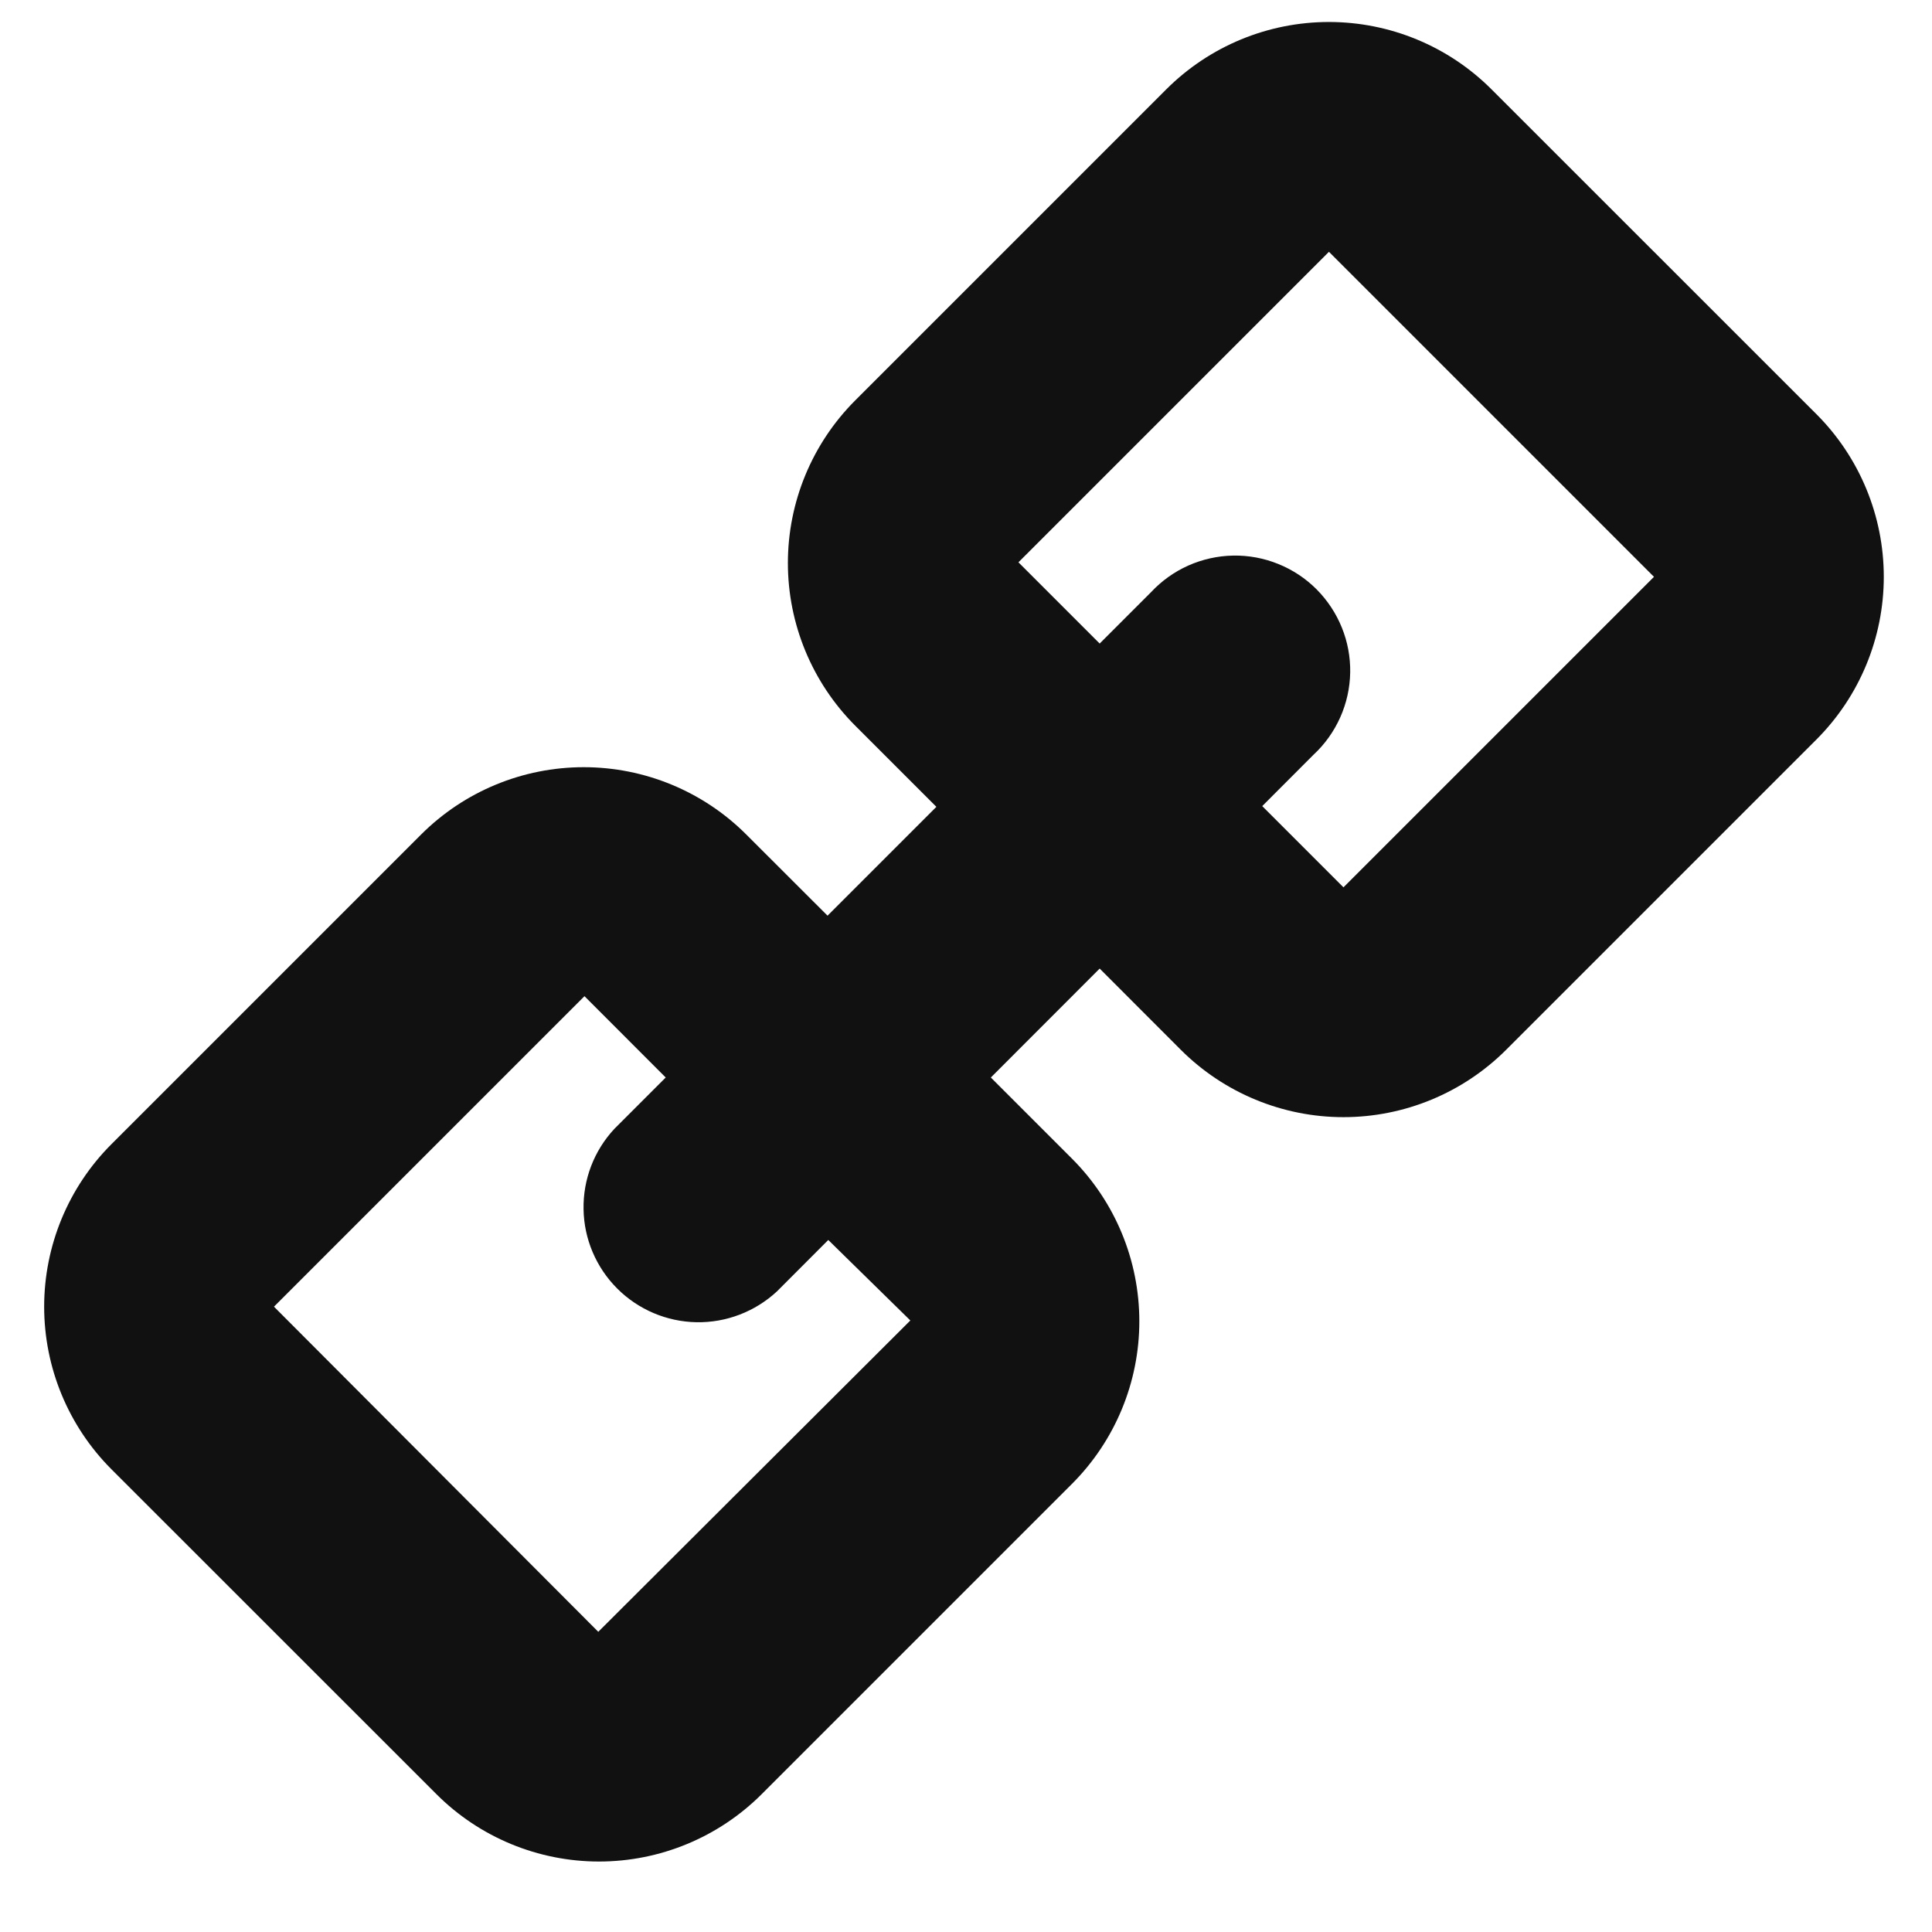<svg width="21" height="21" viewBox="0 0 21 21" fill="none" xmlns="http://www.w3.org/2000/svg">
<g clip-path="url(#clip0_1_42)">
<path d="M17.978 6.27L14.603 9.645L13.72 8.762L14.278 8.203C14.401 8.089 14.499 7.951 14.568 7.797C14.636 7.644 14.673 7.479 14.676 7.311C14.679 7.143 14.648 6.976 14.585 6.821C14.522 6.665 14.428 6.524 14.31 6.405C14.191 6.286 14.05 6.193 13.894 6.13C13.738 6.067 13.572 6.036 13.404 6.039C13.236 6.042 13.07 6.079 12.917 6.147C12.764 6.215 12.626 6.314 12.511 6.437L11.953 6.995L11.07 6.112L14.445 2.737L17.978 6.27ZM9.895 14.353L6.503 17.737L2.978 14.203L6.353 10.828L7.236 11.712L6.678 12.27C6.457 12.507 6.337 12.82 6.343 13.144C6.348 13.468 6.48 13.777 6.709 14.006C6.938 14.235 7.247 14.366 7.57 14.372C7.894 14.378 8.208 14.257 8.445 14.037L9.003 13.478L9.895 14.353ZM12.67 0.978L9.295 4.353C8.827 4.822 8.564 5.457 8.564 6.12C8.564 6.782 8.827 7.418 9.295 7.887L10.178 8.77L8.995 9.953L8.111 9.07C7.643 8.602 7.007 8.339 6.345 8.339C5.682 8.339 5.047 8.602 4.578 9.07L1.211 12.437C0.743 12.905 0.48 13.541 0.48 14.203C0.48 14.866 0.743 15.501 1.211 15.97L4.745 19.503C5.213 19.971 5.849 20.234 6.511 20.234C7.174 20.234 7.809 19.971 8.278 19.503L11.653 16.128C12.121 15.659 12.384 15.024 12.384 14.362C12.384 13.699 12.121 13.064 11.653 12.595L10.77 11.712L11.953 10.528L12.836 11.412C13.305 11.88 13.941 12.143 14.603 12.143C15.265 12.143 15.901 11.88 16.37 11.412L19.745 8.037C20.213 7.568 20.476 6.932 20.476 6.27C20.476 5.607 20.213 4.972 19.745 4.503L16.211 0.97C15.743 0.502 15.107 0.239 14.445 0.239C13.782 0.239 13.147 0.502 12.678 0.97L12.67 0.978Z" fill="#111111"/>
</g>
<defs>
<clipPath id="clip0_1_42">
<rect width="20" height="20" fill="white" transform="translate(0.478 0.237)"/>
</clipPath>
</defs>
</svg>
